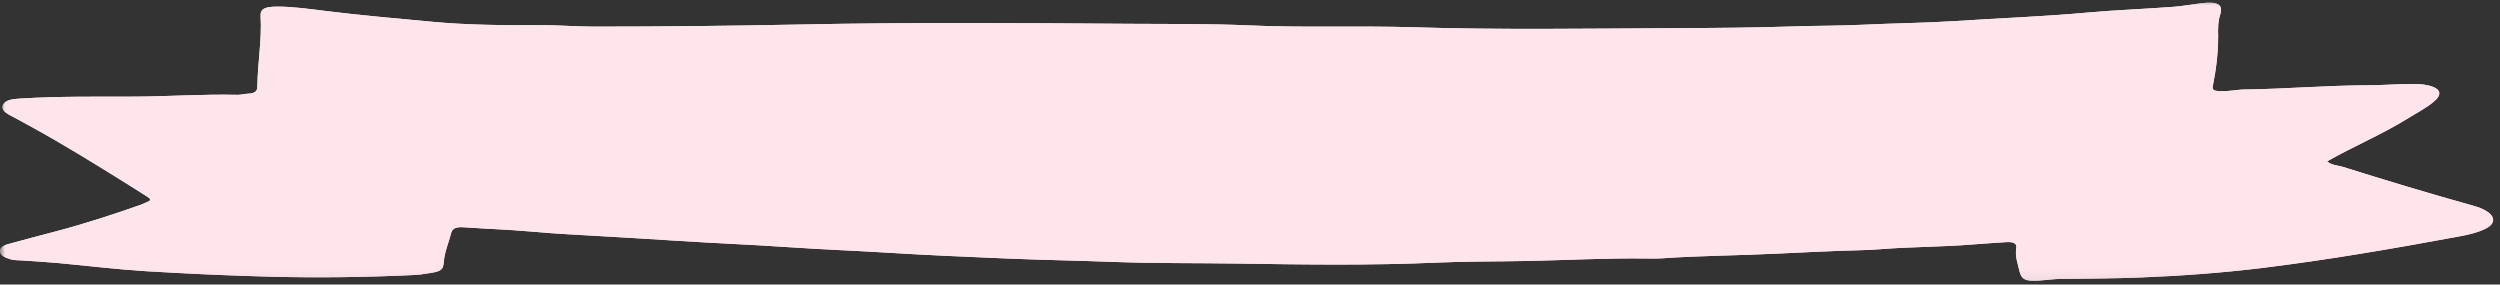 <svg width="246" height="28" viewBox="0 0 246 28" fill="none" xmlns="http://www.w3.org/2000/svg">
<rect x="0" y="0" width="246" height="28" fill="#333333" stroke="none"/>
<mask id="mask0_348_11271" style="mask-type:luminance" maskUnits="userSpaceOnUse" x="0" y="0" width="246" height="28">
<path d="M0 0H246V27.948H0V0Z" fill="white"/>
</mask>
<g mask="url(#mask0_348_11271)">
<path d="M228.986 15.875C229.43 16.276 230.085 16.271 230.579 16.432C234.765 17.745 238.993 19.026 243.288 20.219C243.817 20.365 244.32 20.542 244.731 20.813C245.579 21.37 245.52 22.052 244.538 22.526C243.767 22.896 242.852 23.109 241.921 23.276C235.537 24.458 229.128 25.563 222.585 26.37C218.592 26.854 214.599 27.151 210.539 27.307C207.963 27.406 205.413 27.417 202.838 27.443C202.108 27.453 201.403 27.542 200.69 27.609C199.365 27.724 198.904 27.505 198.719 26.688C198.551 25.948 198.266 25.203 198.4 24.448C198.509 23.886 198.04 23.776 197.285 23.833C196.286 23.912 195.263 23.953 194.265 24.042C191.203 24.307 188.099 24.271 185.037 24.521C183.745 24.625 182.428 24.63 181.136 24.677C179.106 24.75 177.076 24.854 175.054 24.948C171.204 25.146 167.328 25.146 163.486 25.422C163.058 25.453 162.614 25.443 162.186 25.438C158.151 25.375 154.141 25.604 150.123 25.682C147.22 25.74 144.31 25.708 141.415 25.839C134.822 26.13 128.22 26.031 121.635 25.932C117.617 25.875 113.582 25.922 109.572 25.771C105.998 25.636 102.425 25.583 98.851 25.427C95.051 25.266 91.242 25.109 87.442 24.87C84.221 24.672 80.983 24.552 77.778 24.333C74.045 24.073 70.287 23.932 66.546 23.688C64.155 23.521 61.748 23.396 59.34 23.25C56.941 23.109 54.542 23 52.151 22.776C50.012 22.583 47.822 22.521 45.675 22.365C44.878 22.302 44.509 22.474 44.391 22.938C44.165 23.854 43.754 24.755 43.678 25.688C43.611 26.604 43.426 26.719 41.925 26.927C41.589 26.974 41.271 27.037 40.935 27.052C36.145 27.281 31.338 27.349 26.548 27.224C22.497 27.12 18.445 26.932 14.402 26.688C11.482 26.505 8.588 26.151 5.686 25.88C4.536 25.781 3.387 25.708 2.238 25.63C1.81 25.604 1.374 25.625 0.971 25.495C0.468 25.333 0.048 25.136 0.006 24.766C-0.044 24.386 0.342 24.141 0.854 24.005C2.397 23.583 3.966 23.172 5.518 22.761C8.42 21.995 11.214 21.083 13.948 20.115C14.116 20.057 14.251 19.958 14.418 19.901C14.947 19.729 14.812 19.547 14.477 19.344C13.755 18.896 13.051 18.432 12.329 17.99C9.377 16.151 6.432 14.323 3.303 12.599C2.548 12.177 1.785 11.766 1.013 11.354C0.459 11.063 0.048 10.708 0.334 10.255C0.61 9.802 1.315 9.74 2.011 9.698C5.635 9.474 9.268 9.516 12.9 9.51C16.39 9.51 19.863 9.25 23.361 9.333C23.705 9.339 24.032 9.234 24.359 9.224C25.198 9.193 25.324 8.912 25.324 8.453C25.357 6.162 25.777 3.885 25.642 1.599C25.6 0.88 26.028 0.662 27.245 0.651C28.897 0.651 30.516 0.891 32.11 1.089C35.516 1.51 38.955 1.807 42.378 2.13C45.985 2.474 49.609 2.495 53.233 2.474C54.978 2.469 56.714 2.625 58.451 2.62C65.237 2.62 72.04 2.547 78.81 2.412C89.64 2.188 100.462 2.266 111.275 2.344C115.15 2.37 119.034 2.328 122.893 2.5C128.27 2.74 133.656 2.521 139.033 2.682C147.623 2.948 156.213 2.813 164.795 2.771C168.712 2.755 172.647 2.729 176.564 2.599C178.787 2.526 181.019 2.542 183.233 2.438C186.312 2.287 189.424 2.266 192.495 2.068C196.806 1.781 201.135 1.63 205.438 1.234C208.249 0.979 211.101 0.885 213.928 0.667C214.851 0.594 215.715 0.427 216.612 0.318C218.189 0.12 218.777 0.438 218.475 1.406C218.24 2.125 218.248 2.839 218.265 3.557C218.273 5.208 218.063 6.859 217.736 8.495C217.669 8.901 217.921 8.943 218.441 8.969C219.288 9.021 220.068 8.813 220.882 8.807C224.942 8.755 228.986 8.401 233.054 8.391C234.497 8.391 235.948 8.255 237.4 8.271C237.785 8.271 238.18 8.276 238.549 8.333C240.042 8.563 240.445 9.151 239.572 9.927C238.8 10.615 237.735 11.146 236.787 11.74C234.38 13.229 231.561 14.412 228.986 15.875Z" fill="#FEE5EC"/>
<path d="M228.986 15.875C229.43 16.276 230.085 16.271 230.579 16.432C234.765 17.745 238.993 19.026 243.288 20.219C243.817 20.365 244.32 20.542 244.731 20.813C245.579 21.37 245.52 22.052 244.538 22.526C243.767 22.896 242.852 23.109 241.921 23.276C235.537 24.458 229.128 25.563 222.585 26.37C218.592 26.854 214.599 27.151 210.539 27.307C207.963 27.406 205.413 27.417 202.838 27.443C202.108 27.453 201.403 27.542 200.69 27.609C199.365 27.724 198.904 27.505 198.719 26.688C198.551 25.948 198.266 25.203 198.4 24.448C198.509 23.886 198.04 23.776 197.285 23.833C196.286 23.912 195.263 23.953 194.265 24.042C191.203 24.307 188.099 24.271 185.037 24.521C183.745 24.625 182.428 24.63 181.136 24.677C179.106 24.75 177.076 24.854 175.054 24.948C171.204 25.146 167.328 25.146 163.486 25.422C163.058 25.453 162.614 25.443 162.186 25.438C158.151 25.375 154.141 25.604 150.123 25.682C147.22 25.74 144.31 25.708 141.415 25.839C134.822 26.13 128.22 26.031 121.635 25.932C117.617 25.875 113.582 25.922 109.572 25.771C105.998 25.636 102.425 25.583 98.851 25.427C95.051 25.266 91.242 25.109 87.442 24.87C84.221 24.672 80.983 24.552 77.778 24.333C74.045 24.073 70.287 23.932 66.546 23.688C64.155 23.521 61.748 23.396 59.34 23.25C56.941 23.109 54.542 23 52.151 22.776C50.012 22.583 47.822 22.521 45.675 22.365C44.878 22.302 44.509 22.474 44.391 22.938C44.165 23.854 43.754 24.755 43.678 25.688C43.611 26.604 43.426 26.719 41.925 26.927C41.589 26.974 41.271 27.037 40.935 27.052C36.145 27.281 31.338 27.349 26.548 27.224C22.497 27.12 18.445 26.932 14.402 26.688C11.482 26.505 8.588 26.151 5.686 25.88C4.536 25.781 3.387 25.708 2.238 25.63C1.81 25.604 1.374 25.625 0.971 25.495C0.468 25.333 0.048 25.136 0.006 24.766C-0.044 24.386 0.342 24.141 0.854 24.005C2.397 23.583 3.966 23.172 5.518 22.761C8.42 21.995 11.214 21.083 13.948 20.115C14.116 20.057 14.251 19.958 14.418 19.901C14.947 19.729 14.812 19.547 14.477 19.344C13.755 18.896 13.051 18.432 12.329 17.99C9.377 16.151 6.432 14.323 3.303 12.599C2.548 12.177 1.785 11.766 1.013 11.354C0.459 11.063 0.048 10.708 0.334 10.255C0.61 9.802 1.315 9.74 2.011 9.698C5.635 9.474 9.268 9.516 12.9 9.51C16.39 9.51 19.863 9.25 23.361 9.333C23.705 9.339 24.032 9.234 24.359 9.224C25.198 9.193 25.324 8.912 25.324 8.453C25.357 6.162 25.777 3.885 25.642 1.599C25.6 0.88 26.028 0.662 27.245 0.651C28.897 0.651 30.516 0.891 32.11 1.089C35.516 1.51 38.955 1.807 42.378 2.13C45.985 2.474 49.609 2.495 53.233 2.474C54.978 2.469 56.714 2.625 58.451 2.62C65.237 2.62 72.04 2.547 78.81 2.412C89.64 2.188 100.462 2.266 111.275 2.344C115.15 2.37 119.034 2.328 122.893 2.5C128.27 2.74 133.656 2.521 139.033 2.682C147.623 2.948 156.213 2.813 164.795 2.771C168.712 2.755 172.647 2.729 176.564 2.599C178.787 2.526 181.019 2.542 183.233 2.438C186.312 2.287 189.424 2.266 192.495 2.068C196.806 1.781 201.135 1.63 205.438 1.234C208.249 0.979 211.101 0.885 213.928 0.667C214.851 0.594 215.715 0.427 216.612 0.318C218.189 0.12 218.777 0.438 218.475 1.406C218.24 2.125 218.248 2.839 218.265 3.557C218.273 5.208 218.063 6.859 217.736 8.495C217.669 8.901 217.921 8.943 218.441 8.969C219.288 9.021 220.068 8.813 220.882 8.807C224.942 8.755 228.986 8.401 233.054 8.391C234.497 8.391 235.948 8.255 237.4 8.271C237.785 8.271 238.18 8.276 238.549 8.333C240.042 8.563 240.445 9.151 239.572 9.927C238.8 10.615 237.735 11.146 236.787 11.74C234.38 13.229 231.561 14.412 228.986 15.875Z" fill="#FEE5EC"/>
</g>
</svg>
